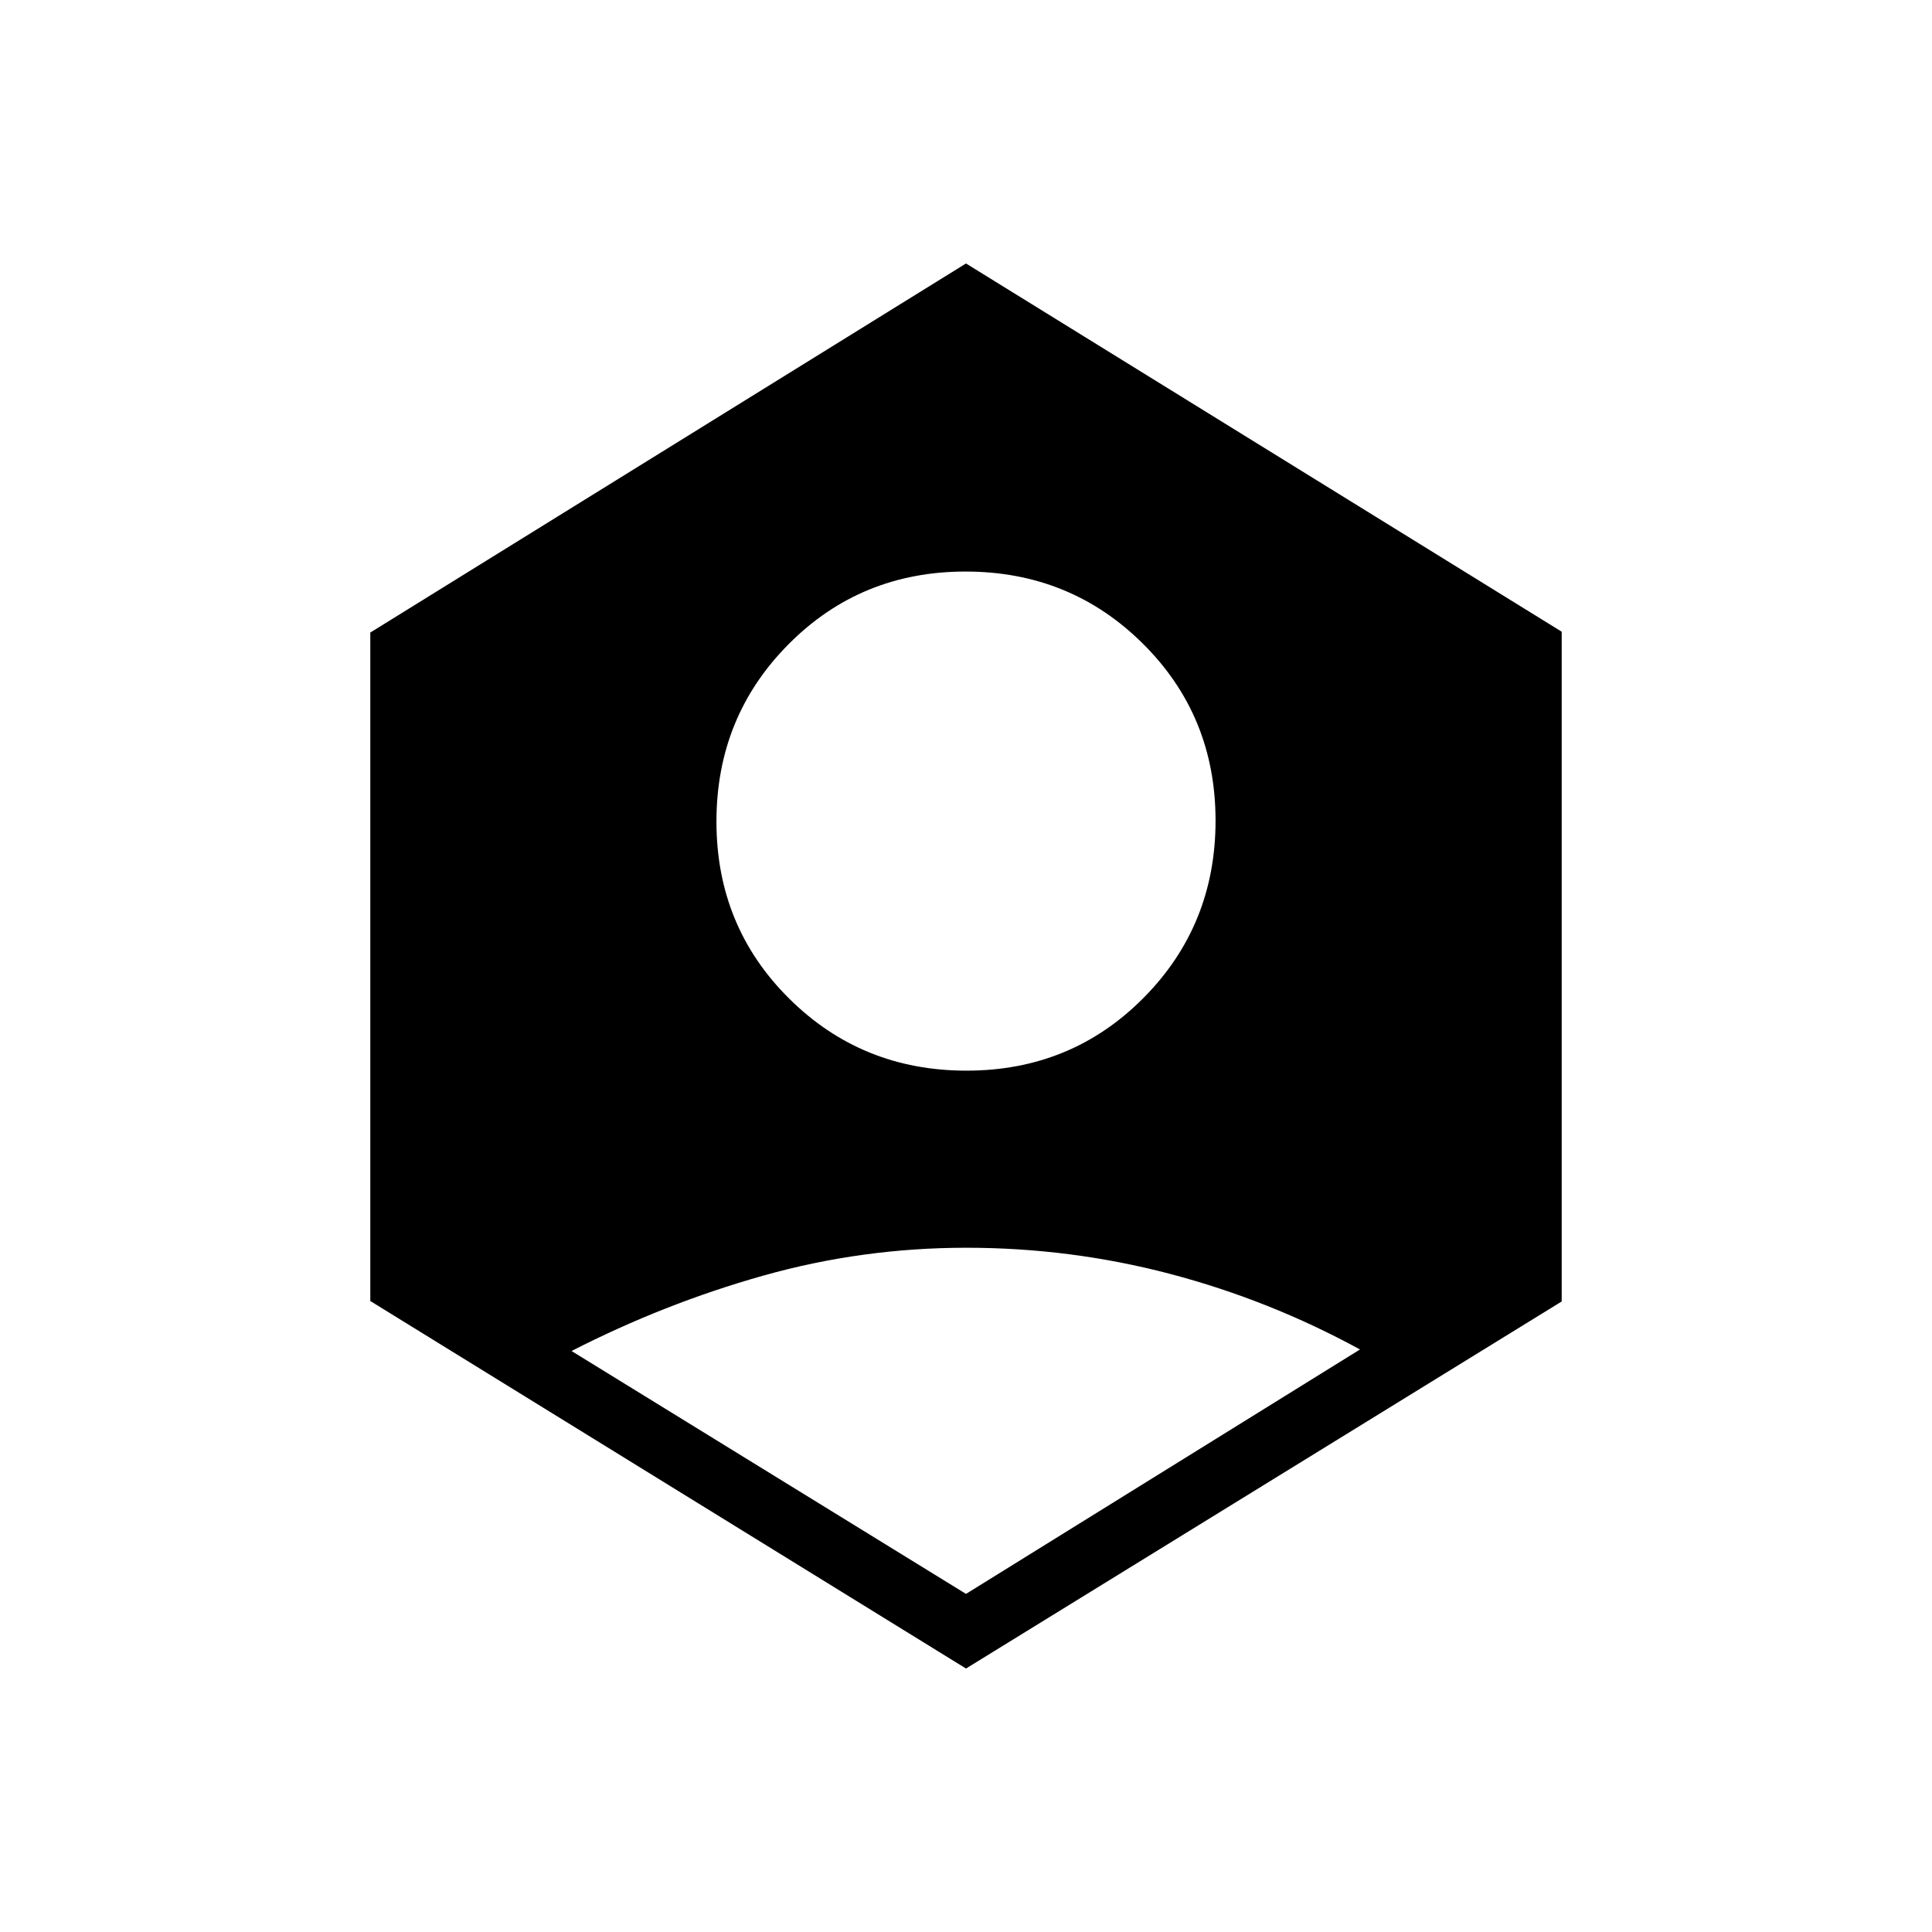 <svg xmlns="http://www.w3.org/2000/svg" height="20" viewBox="0 -960 960 960" width="20"><path d="m480-168 195.77-121.46q-45.15-24.62-94.48-37.58Q531.97-340 480.18-340q-51.8 0-100.91 13.85-49.12 13.84-95.27 37.46L480-168Zm.24-260q52.07 0 87.91-36.09Q604-500.18 604-552.24q0-52.07-36.09-87.91Q531.82-676 479.76-676q-52.07 0-87.91 36.09Q356-603.82 356-551.76q0 52.07 36.09 87.91Q428.18-428 480.24-428ZM480-130.92 184-313.53v-332.16l296-183.39 296 182.97v332.8L480-130.92Z"/></svg>